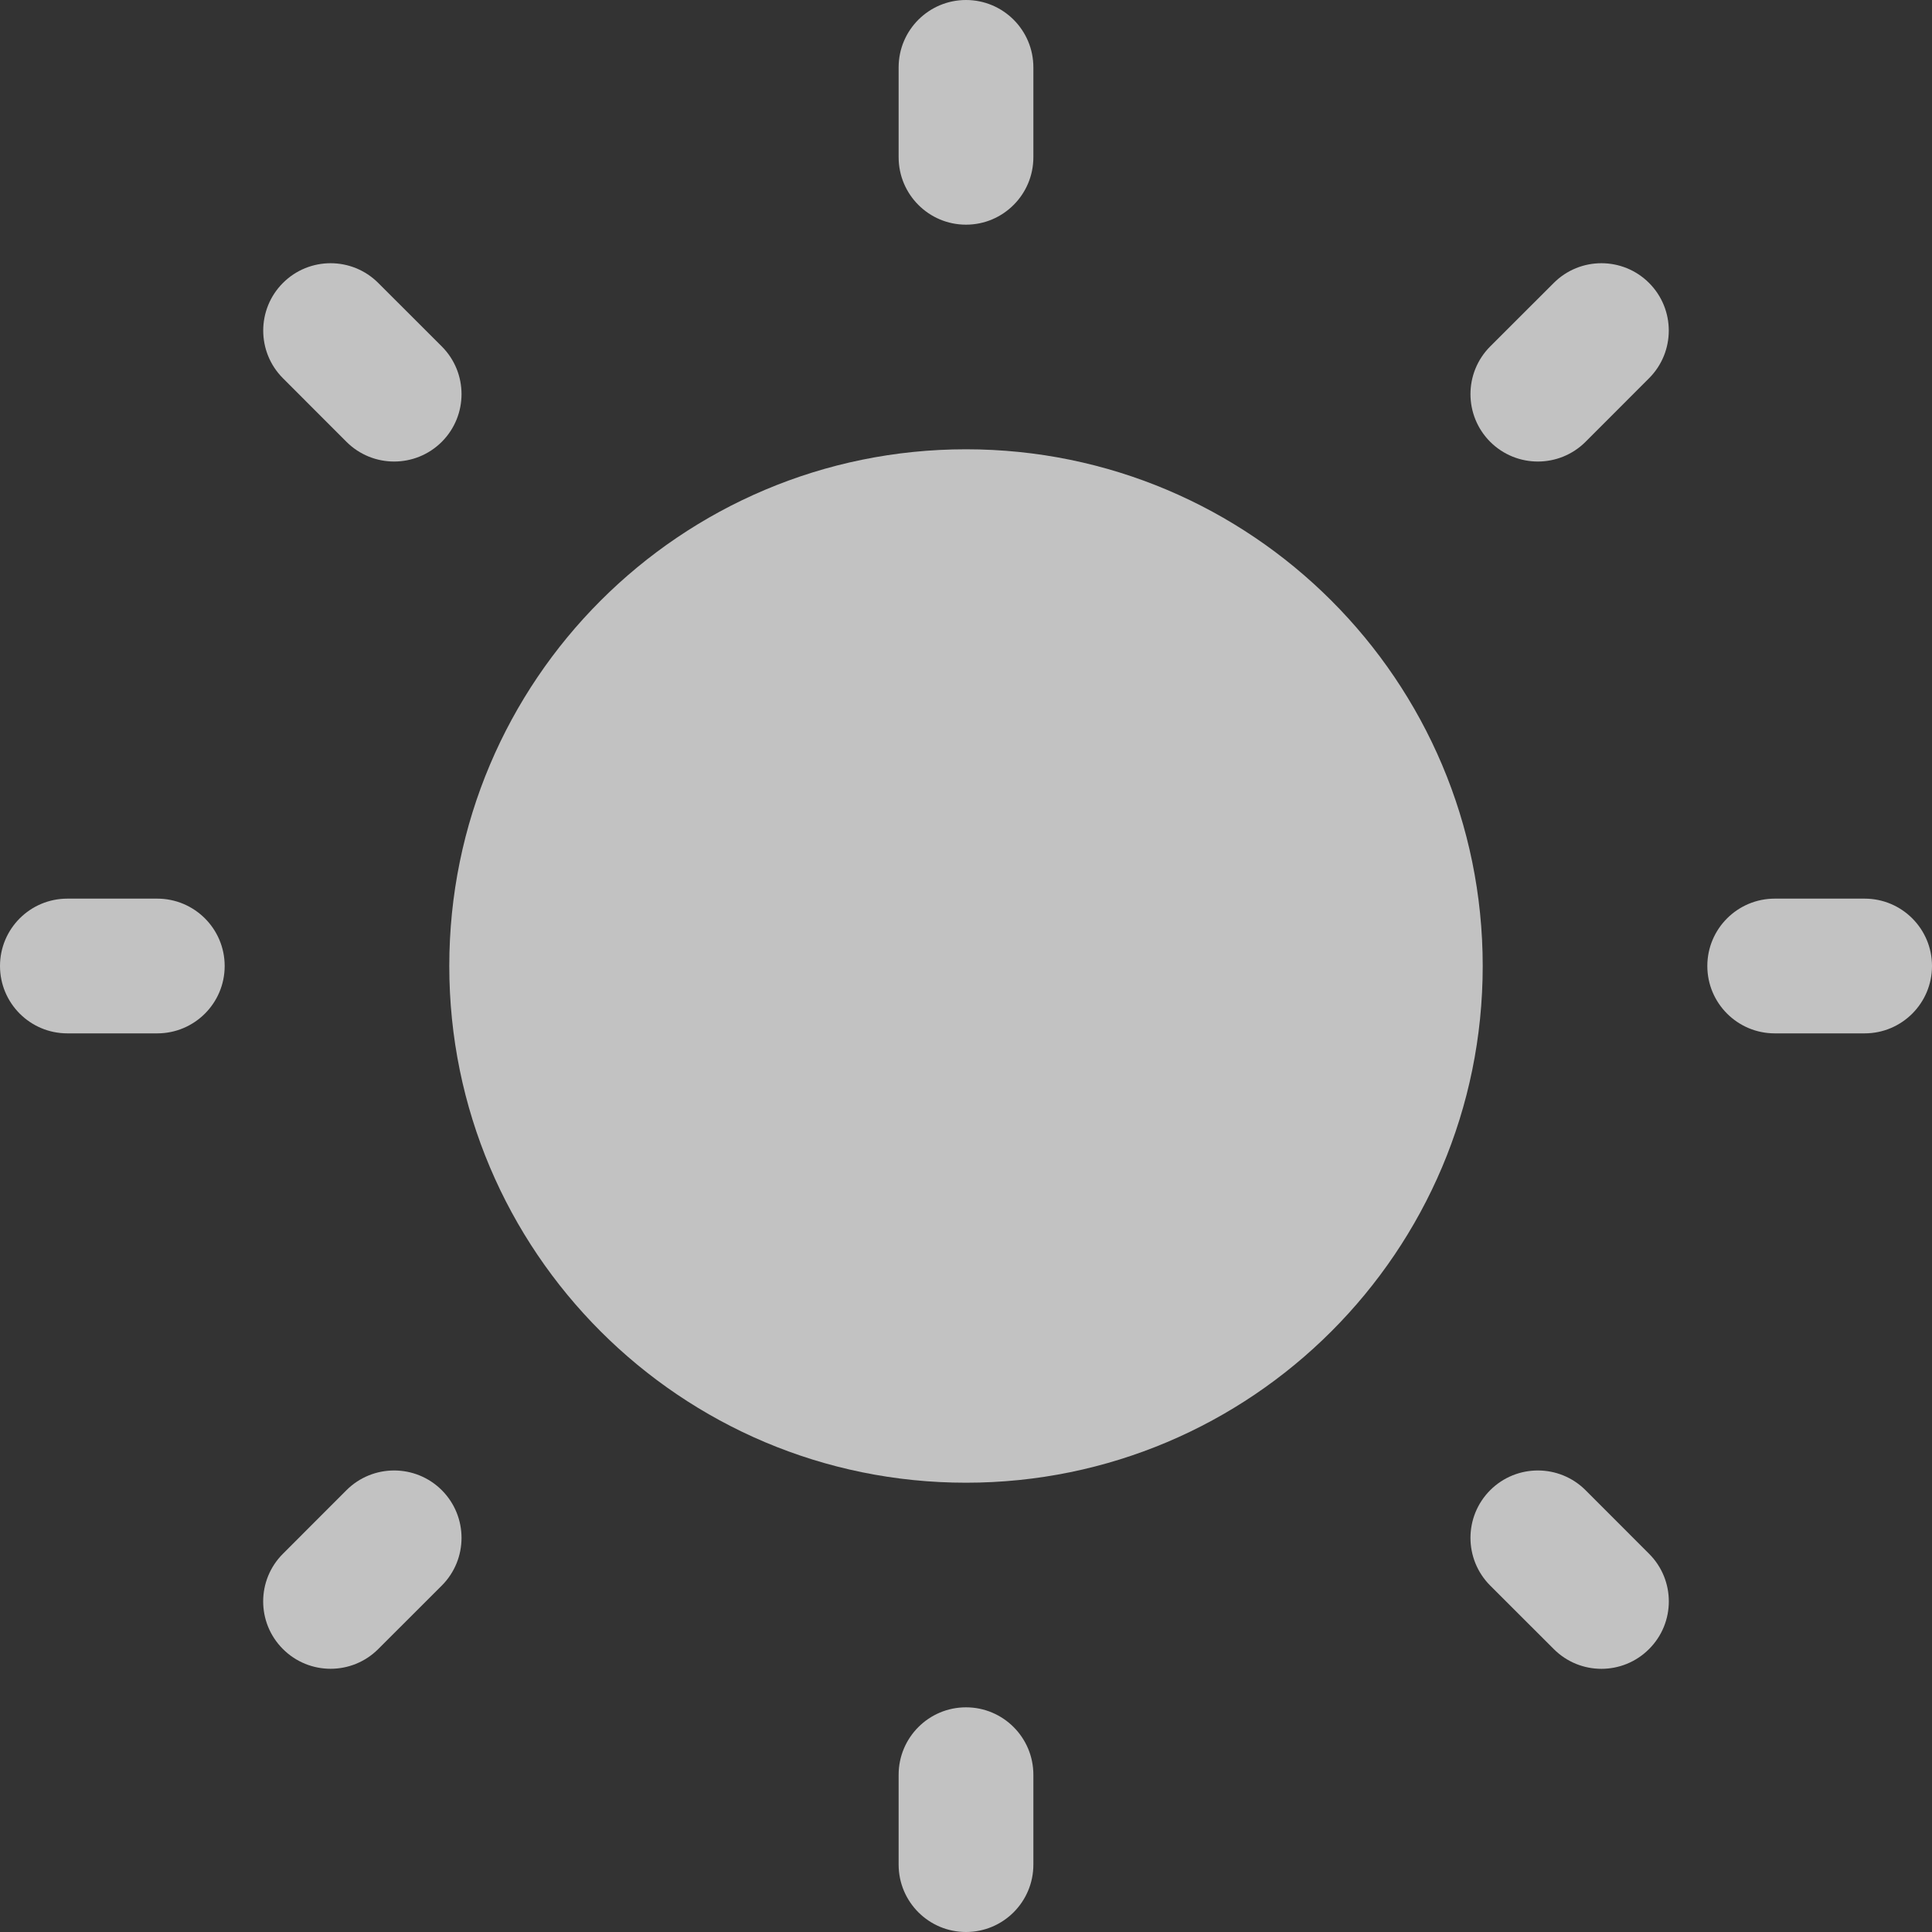 <svg width="31" height="31" viewBox="0 0 31 31" fill="none" xmlns="http://www.w3.org/2000/svg">
<rect x="0" y="0" width="31" height="31" fill="#333333" stroke="none"/>
<path d="M15.5 0C16.097 0 16.581 0.484 16.581 1.081V2.523C16.581 3.12 16.097 3.605 15.5 3.605C14.903 3.605 14.419 3.12 14.419 2.523V1.081C14.419 0.484 14.903 0 15.5 0Z" fill="white" fill-opacity="0.7"/>
<path d="M15.5 7.209C10.921 7.209 7.209 10.921 7.209 15.5C7.209 20.079 10.921 23.791 15.5 23.791C20.079 23.791 23.791 20.079 23.791 15.5C23.791 10.921 20.079 7.209 15.5 7.209Z" fill="white" fill-opacity="0.7"/>
<path d="M6.069 4.54C5.647 4.118 4.962 4.118 4.54 4.54C4.118 4.962 4.118 5.647 4.54 6.069L5.559 7.089C5.982 7.511 6.666 7.511 7.089 7.089C7.511 6.666 7.511 5.982 7.089 5.559L6.069 4.54Z" fill="white" fill-opacity="0.7"/>
<path d="M31 15.5C31 16.097 30.516 16.581 29.919 16.581H28.477C27.88 16.581 27.395 16.097 27.395 15.5C27.395 14.903 27.88 14.419 28.477 14.419H29.919C30.516 14.419 31 14.903 31 15.5Z" fill="white" fill-opacity="0.7"/>
<path d="M26.46 6.069C26.882 5.647 26.882 4.962 26.46 4.54C26.038 4.118 25.353 4.118 24.931 4.54L23.911 5.559C23.489 5.982 23.489 6.666 23.911 7.089C24.334 7.511 25.018 7.511 25.441 7.089L26.46 6.069Z" fill="white" fill-opacity="0.7"/>
<path d="M15.5 27.395C16.097 27.395 16.581 27.88 16.581 28.477V29.919C16.581 30.516 16.097 31 15.5 31C14.903 31 14.419 30.516 14.419 29.919V28.477C14.419 27.88 14.903 27.395 15.5 27.395Z" fill="white" fill-opacity="0.7"/>
<path d="M25.441 23.911C25.018 23.489 24.334 23.489 23.911 23.911C23.489 24.334 23.489 25.018 23.911 25.441L24.931 26.46C25.353 26.883 26.038 26.883 26.46 26.46C26.883 26.038 26.883 25.353 26.46 24.931L25.441 23.911Z" fill="white" fill-opacity="0.7"/>
<path d="M3.605 15.5C3.605 16.097 3.12 16.581 2.523 16.581H1.081C0.484 16.581 0 16.097 0 15.5C0 14.903 0.484 14.419 1.081 14.419H2.523C3.12 14.419 3.605 14.903 3.605 15.5Z" fill="white" fill-opacity="0.7"/>
<path d="M7.089 25.441C7.511 25.018 7.511 24.334 7.089 23.911C6.666 23.489 5.982 23.489 5.559 23.911L4.54 24.931C4.117 25.353 4.117 26.038 4.54 26.46C4.962 26.882 5.647 26.882 6.069 26.46L7.089 25.441Z" fill="white" fill-opacity="0.7"/>
</svg>
